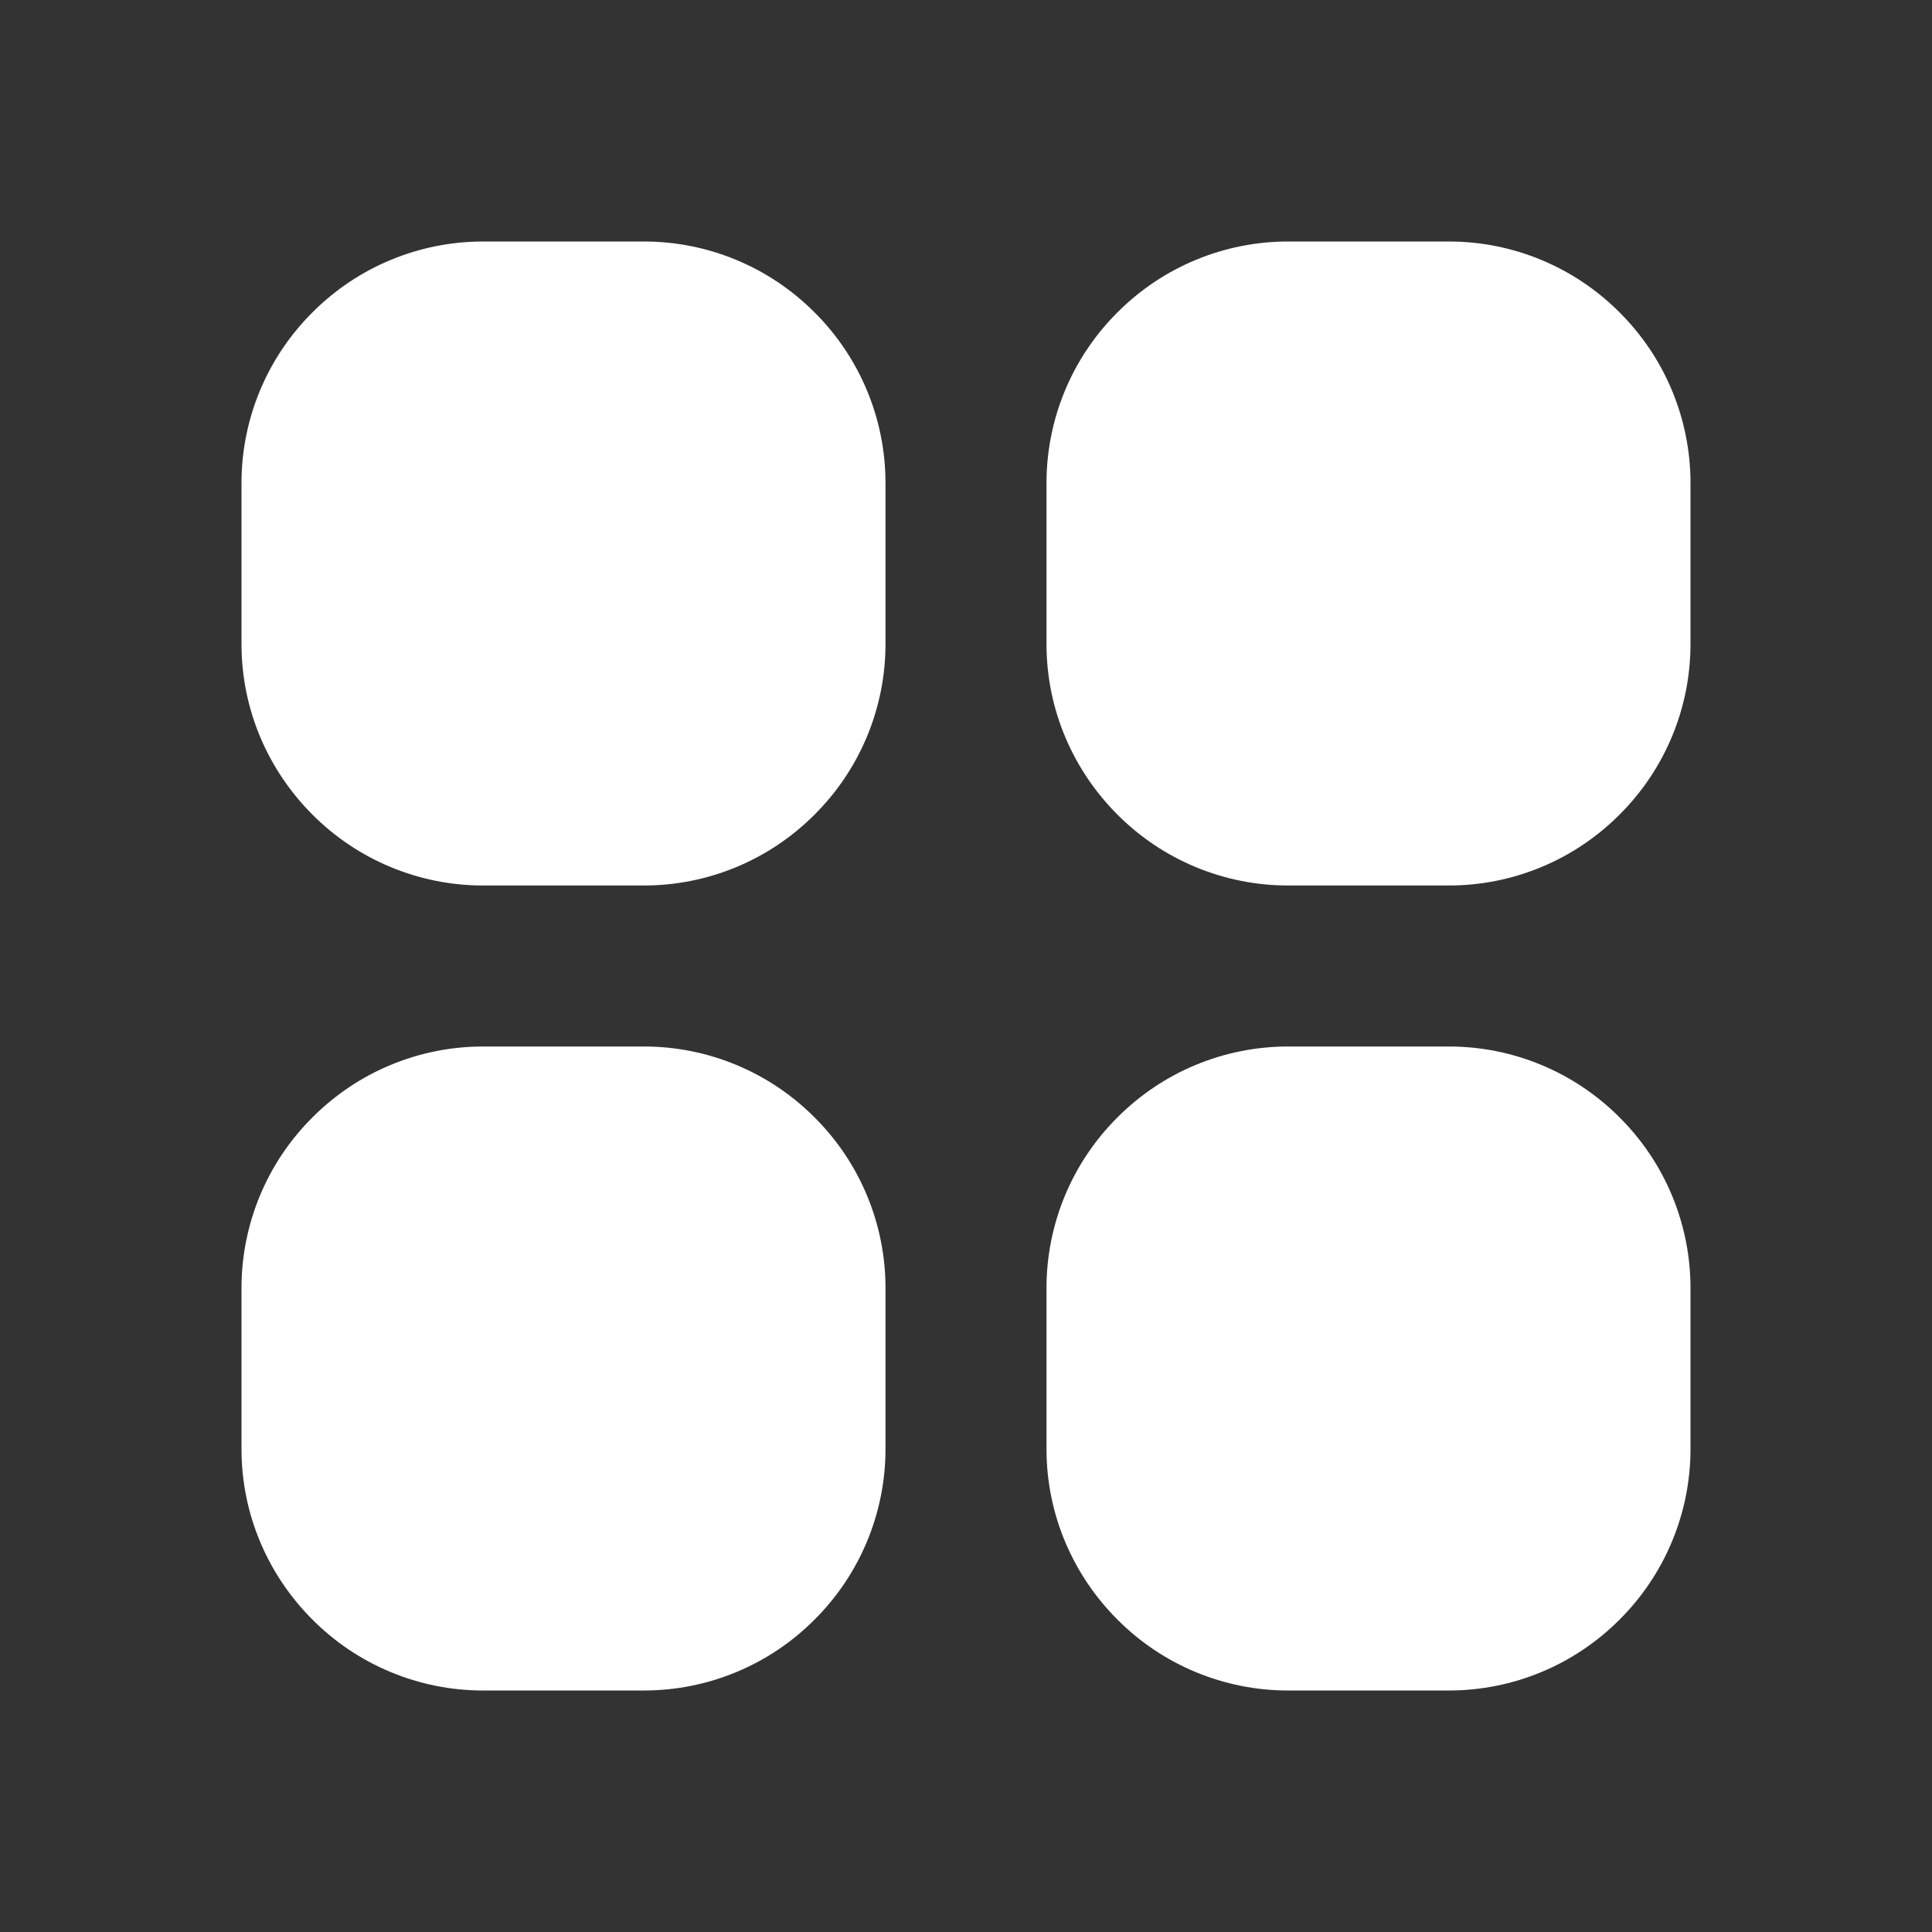 <svg width="24" height="24" viewBox="0 0 24 24" fill="none" xmlns="http://www.w3.org/2000/svg">
<rect x="0" y="0" width="24" height="24" fill="#333333" stroke="none"/>
<path d="M8 3H6C5.606 3 5.216 3.078 4.853 3.229C4.489 3.38 4.159 3.602 3.881 3.881C3.602 4.159 3.38 4.489 3.229 4.853C3.078 5.216 3 5.606 3 6V8C3 8.825 3.337 9.575 3.881 10.119C4.159 10.398 4.489 10.62 4.853 10.771C5.216 10.922 5.606 11 6 11H8C8.394 11 8.784 10.922 9.147 10.771C9.511 10.62 9.841 10.398 10.119 10.119C10.398 9.841 10.62 9.511 10.771 9.147C10.922 8.784 11 8.394 11 8V6C11 5.606 10.922 5.216 10.771 4.853C10.62 4.489 10.398 4.159 10.119 3.881C9.841 3.602 9.511 3.38 9.147 3.229C8.784 3.078 8.394 3 8 3V3ZM18 3H16C15.606 3 15.216 3.078 14.853 3.229C14.489 3.38 14.159 3.602 13.881 3.881C13.602 4.159 13.38 4.489 13.229 4.853C13.078 5.216 13 5.606 13 6V8C13 8.825 13.337 9.575 13.881 10.119C14.159 10.398 14.489 10.62 14.853 10.771C15.216 10.922 15.606 11 16 11H18C18.394 11 18.784 10.922 19.147 10.771C19.511 10.62 19.841 10.398 20.119 10.119C20.398 9.841 20.62 9.511 20.771 9.147C20.922 8.784 21 8.394 21 8V6C21 5.606 20.922 5.216 20.771 4.853C20.62 4.489 20.398 4.159 20.119 3.881C19.841 3.602 19.511 3.38 19.147 3.229C18.784 3.078 18.394 3 18 3ZM8 13H6C5.606 13 5.216 13.078 4.853 13.229C4.489 13.38 4.159 13.602 3.881 13.881C3.602 14.159 3.38 14.489 3.229 14.853C3.078 15.216 3 15.606 3 16V18C3 18.825 3.337 19.575 3.881 20.119C4.159 20.398 4.489 20.62 4.853 20.771C5.216 20.922 5.606 21 6 21H8C8.394 21 8.784 20.922 9.147 20.771C9.511 20.62 9.841 20.398 10.119 20.119C10.398 19.841 10.62 19.511 10.771 19.147C10.922 18.784 11 18.394 11 18V16C11 15.606 10.922 15.216 10.771 14.853C10.62 14.489 10.398 14.159 10.119 13.881C9.841 13.602 9.511 13.38 9.147 13.229C8.784 13.078 8.394 13 8 13V13ZM18 13H16C15.606 13 15.216 13.078 14.853 13.229C14.489 13.38 14.159 13.602 13.881 13.881C13.602 14.159 13.38 14.489 13.229 14.853C13.078 15.216 13 15.606 13 16V18C13 18.825 13.337 19.575 13.881 20.119C14.159 20.398 14.489 20.62 14.853 20.771C15.216 20.922 15.606 21 16 21H18C18.394 21 18.784 20.922 19.147 20.771C19.511 20.62 19.841 20.398 20.119 20.119C20.398 19.841 20.62 19.511 20.771 19.147C20.922 18.784 21 18.394 21 18V16C21 15.606 20.922 15.216 20.771 14.853C20.62 14.489 20.398 14.159 20.119 13.881C19.841 13.602 19.511 13.38 19.147 13.229C18.784 13.078 18.394 13 18 13V13Z" fill="white"/>
</svg>
